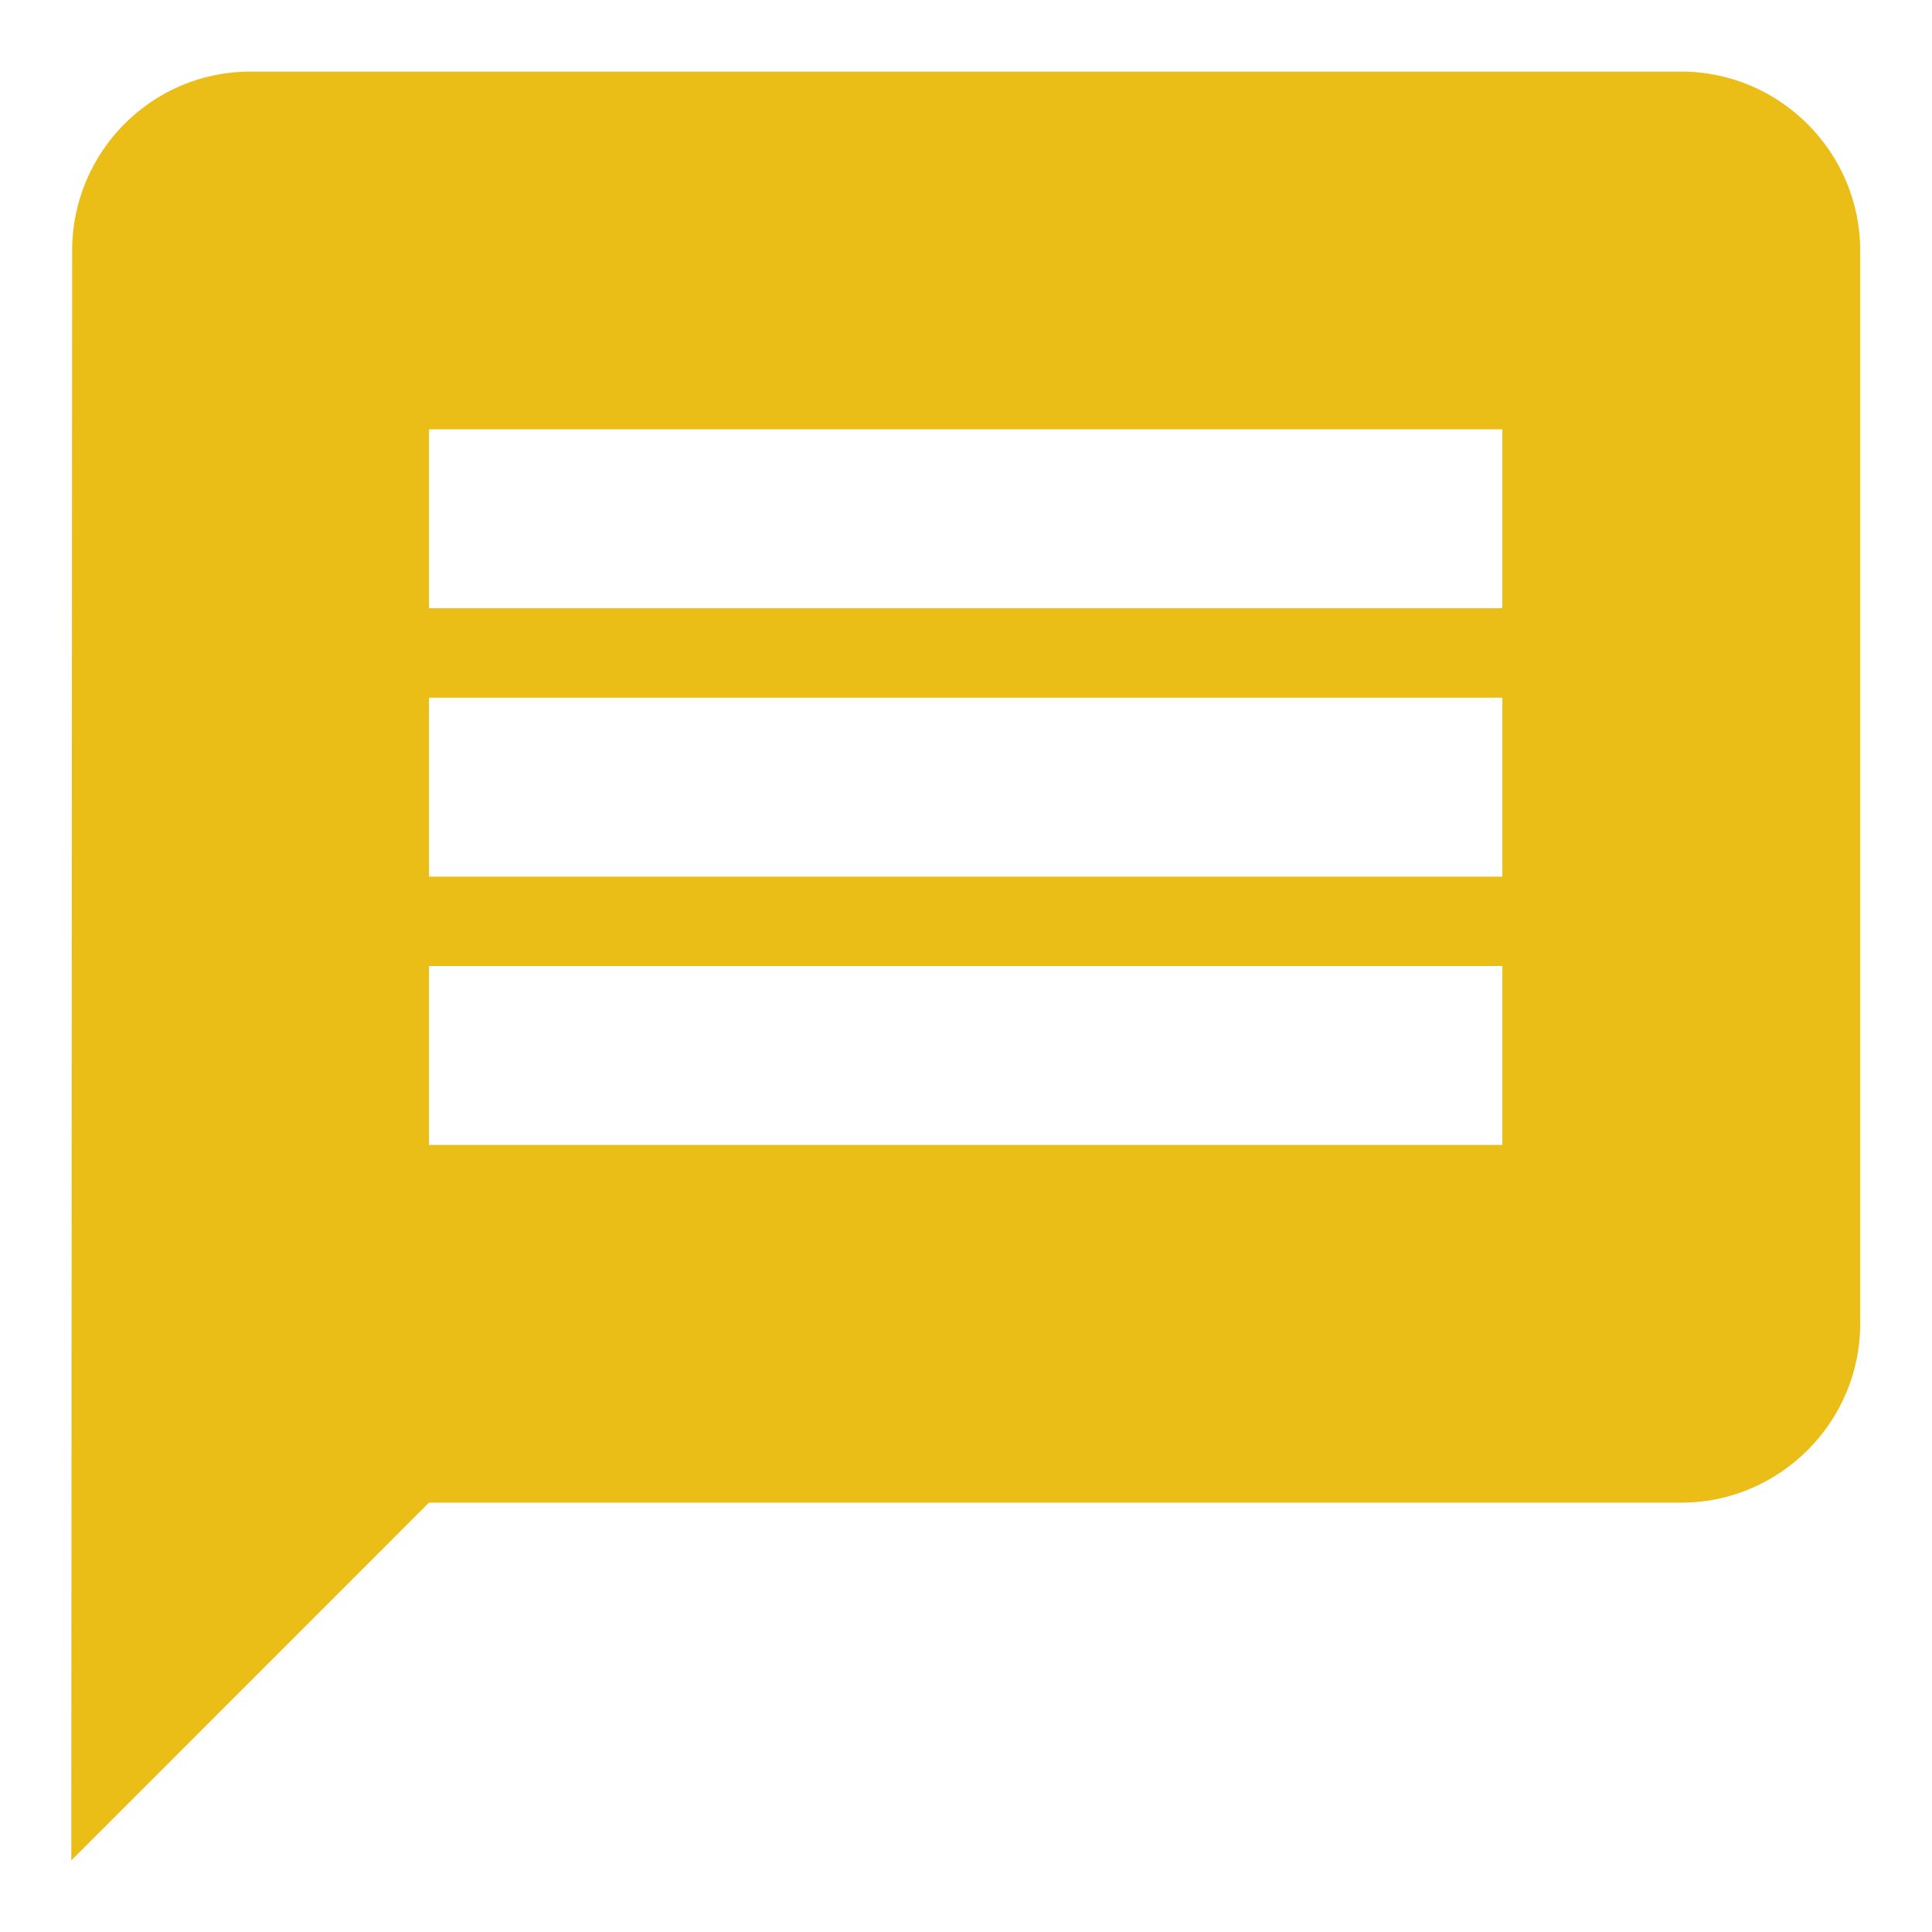 <svg width="18" height="18" viewBox="0 0 18 18" fill="none" xmlns="http://www.w3.org/2000/svg">
<path d="M15.664 0.667H2.331C1.414 0.667 0.672 1.417 0.672 2.334L0.664 17.334L3.997 14H15.664C16.581 14 17.331 13.25 17.331 12.334V2.334C17.331 1.417 16.581 0.667 15.664 0.667ZM13.997 10.667H3.997V9H13.997V10.667ZM13.997 8.167H3.997V6.5H13.997V8.167ZM13.997 5.667H3.997V4H13.997V5.667Z" fill="#EBBE17"/>
</svg>
